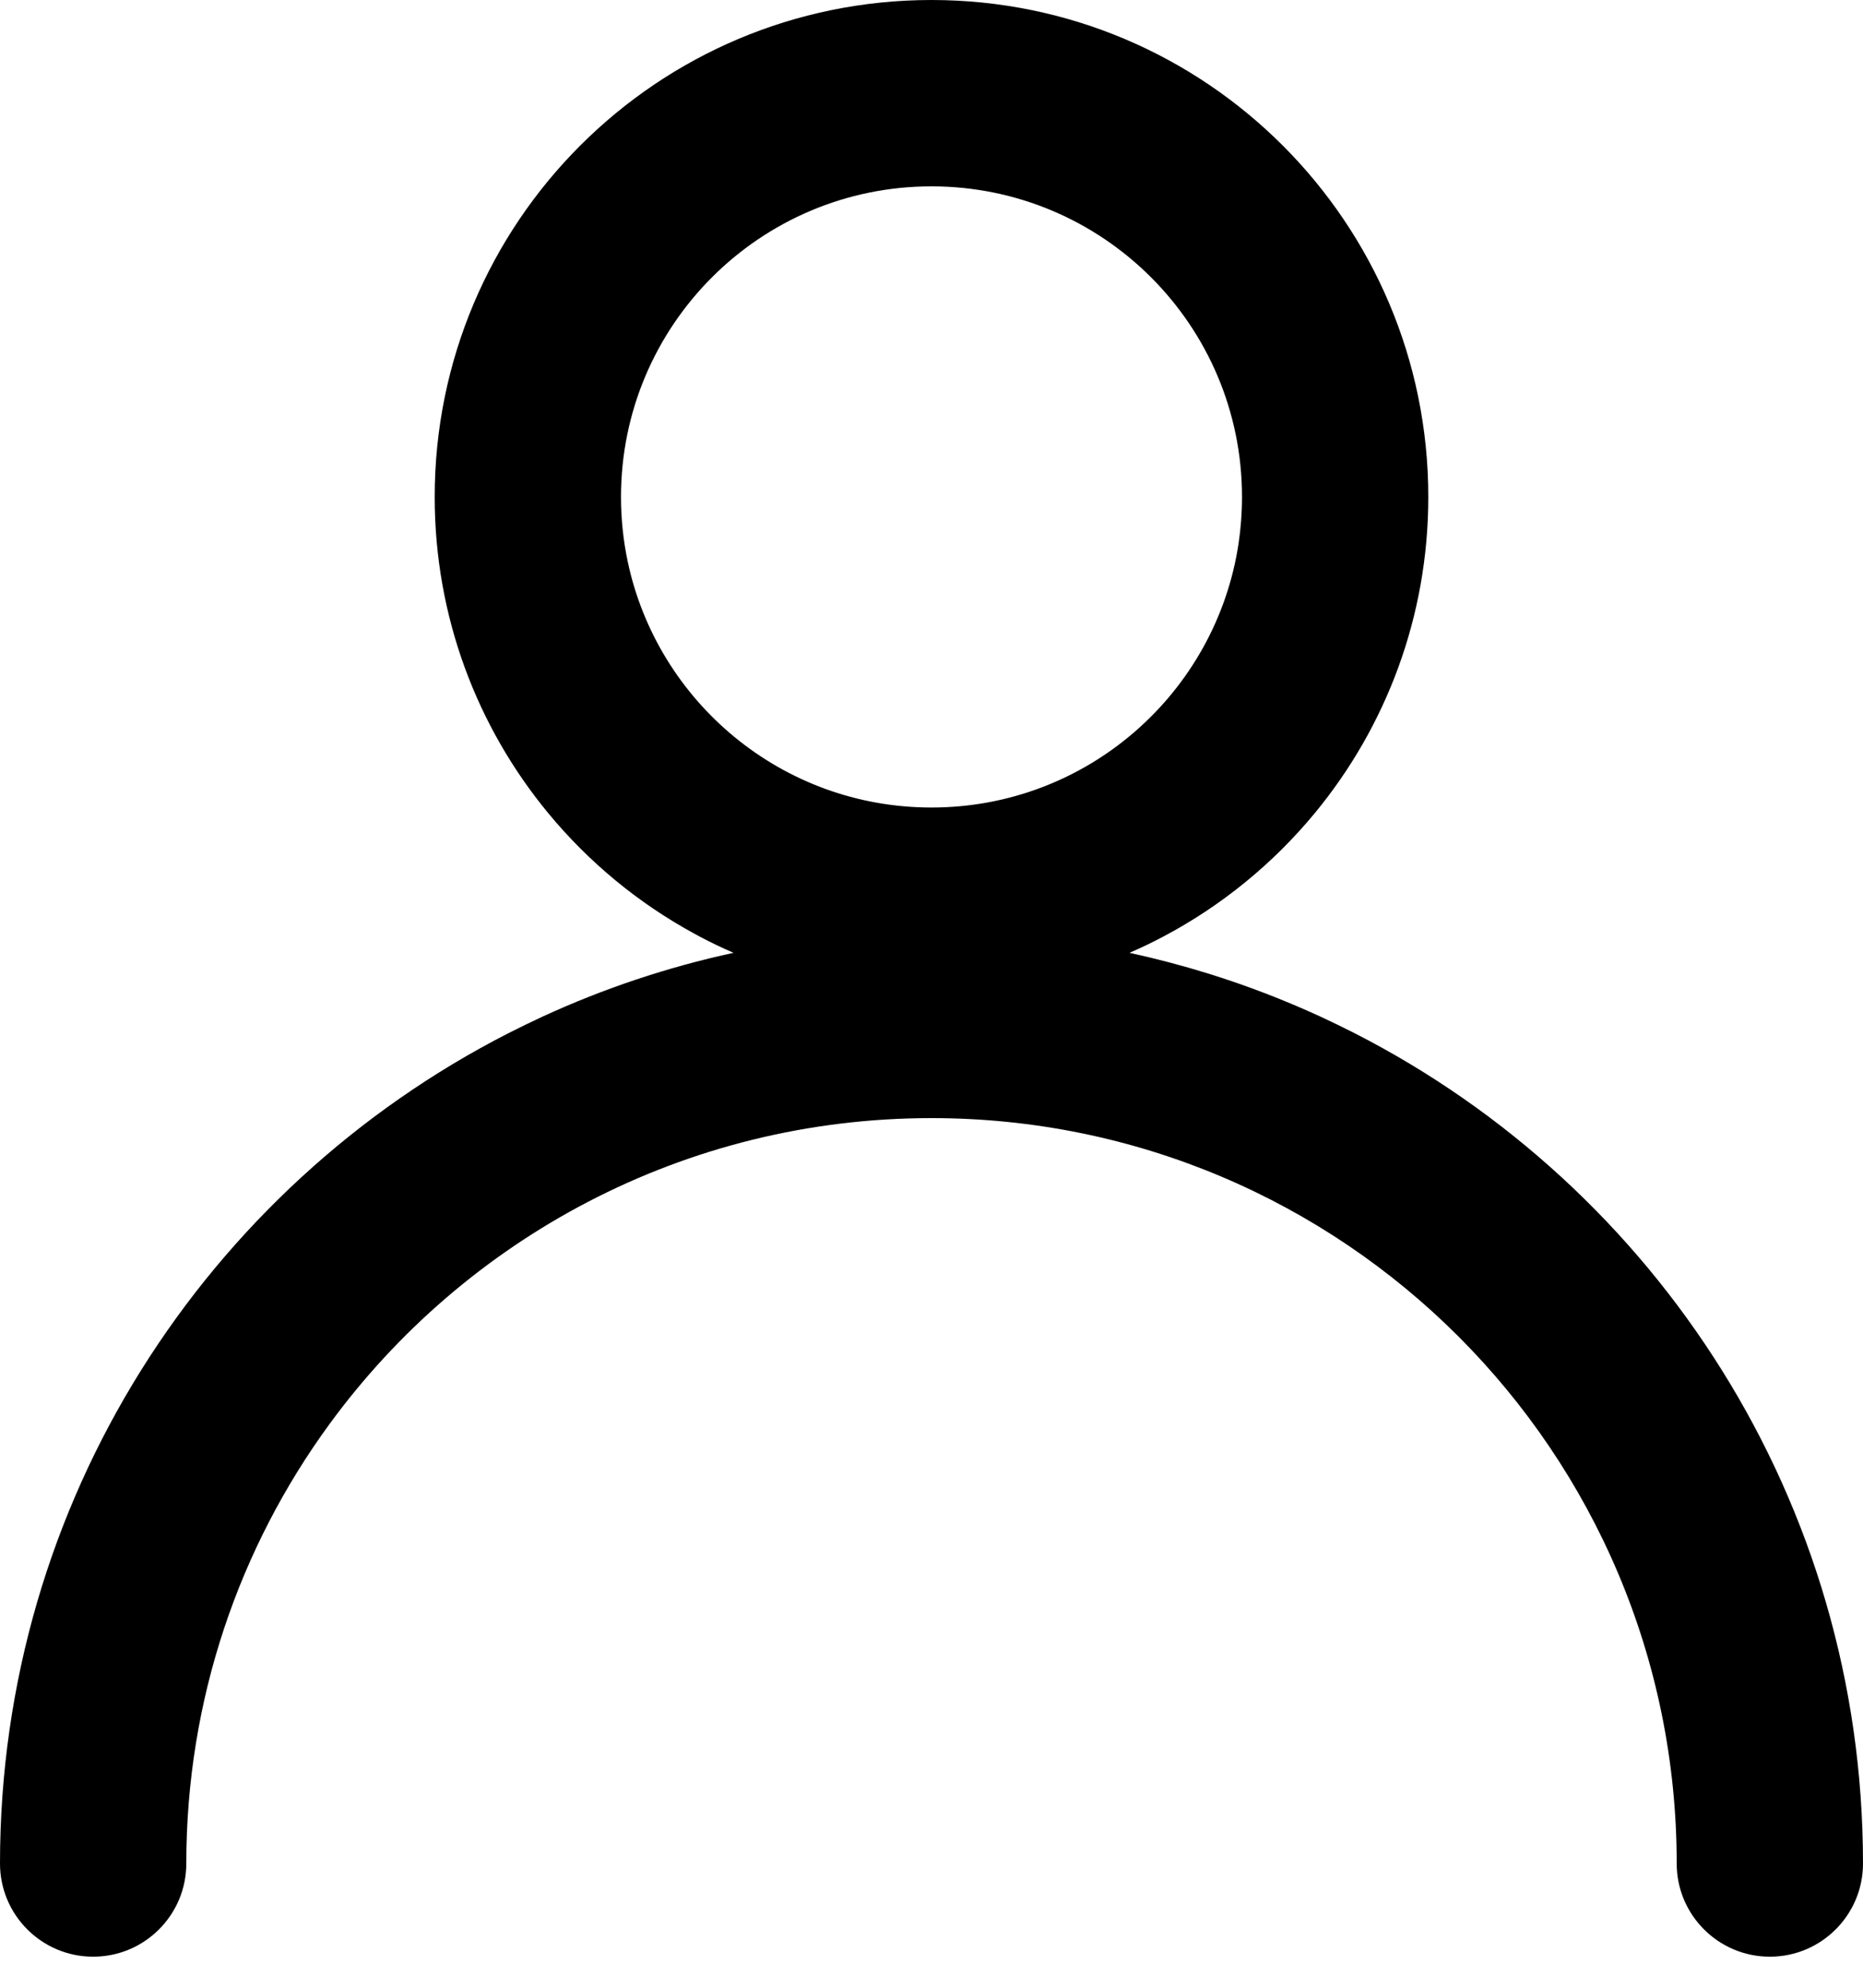 <svg viewBox="0 0 30 32" fill="none" xmlns="http://www.w3.org/2000/svg">
<path fill-rule="evenodd" clip-rule="evenodd" d="M5.302 22.931C3.854 24.914 3 27.357 3 30C3 30.828 2.328 31.5 1.5 31.5C0.672 31.5 0 30.828 0 30C0 24.17 3.326 19.116 8.185 16.634C8.368 16.541 8.553 16.451 8.741 16.364C9.713 15.917 10.741 15.571 11.812 15.339C11.627 15.259 11.445 15.172 11.268 15.078C11.241 15.064 11.214 15.049 11.187 15.034C10.28 14.542 9.478 13.878 8.826 13.088C7.685 11.705 7 9.933 7 8C7 3.582 10.582 0 15 0C19.418 0 23 3.582 23 8C23 9.933 22.315 11.705 21.174 13.088C20.502 13.902 19.673 14.581 18.732 15.078C18.555 15.172 18.373 15.259 18.188 15.339C18.619 15.433 19.044 15.545 19.46 15.674C20.078 15.866 20.678 16.097 21.259 16.364C21.447 16.451 21.632 16.541 21.815 16.634C26.674 19.116 30 24.17 30 30C30 30.828 29.328 31.5 28.5 31.5C27.672 31.5 27 30.828 27 30C27 23.373 21.627 18 15 18C11.015 18 7.485 19.942 5.302 22.931ZM10.108 9.04C10.587 11.302 12.595 13 15 13C17.505 13 19.58 11.158 19.944 8.754C19.981 8.508 20 8.256 20 8C20 5.239 17.761 3 15 3C12.239 3 10 5.239 10 8C10 8.357 10.037 8.704 10.108 9.04Z" fill='currentColor'/>
</svg>
